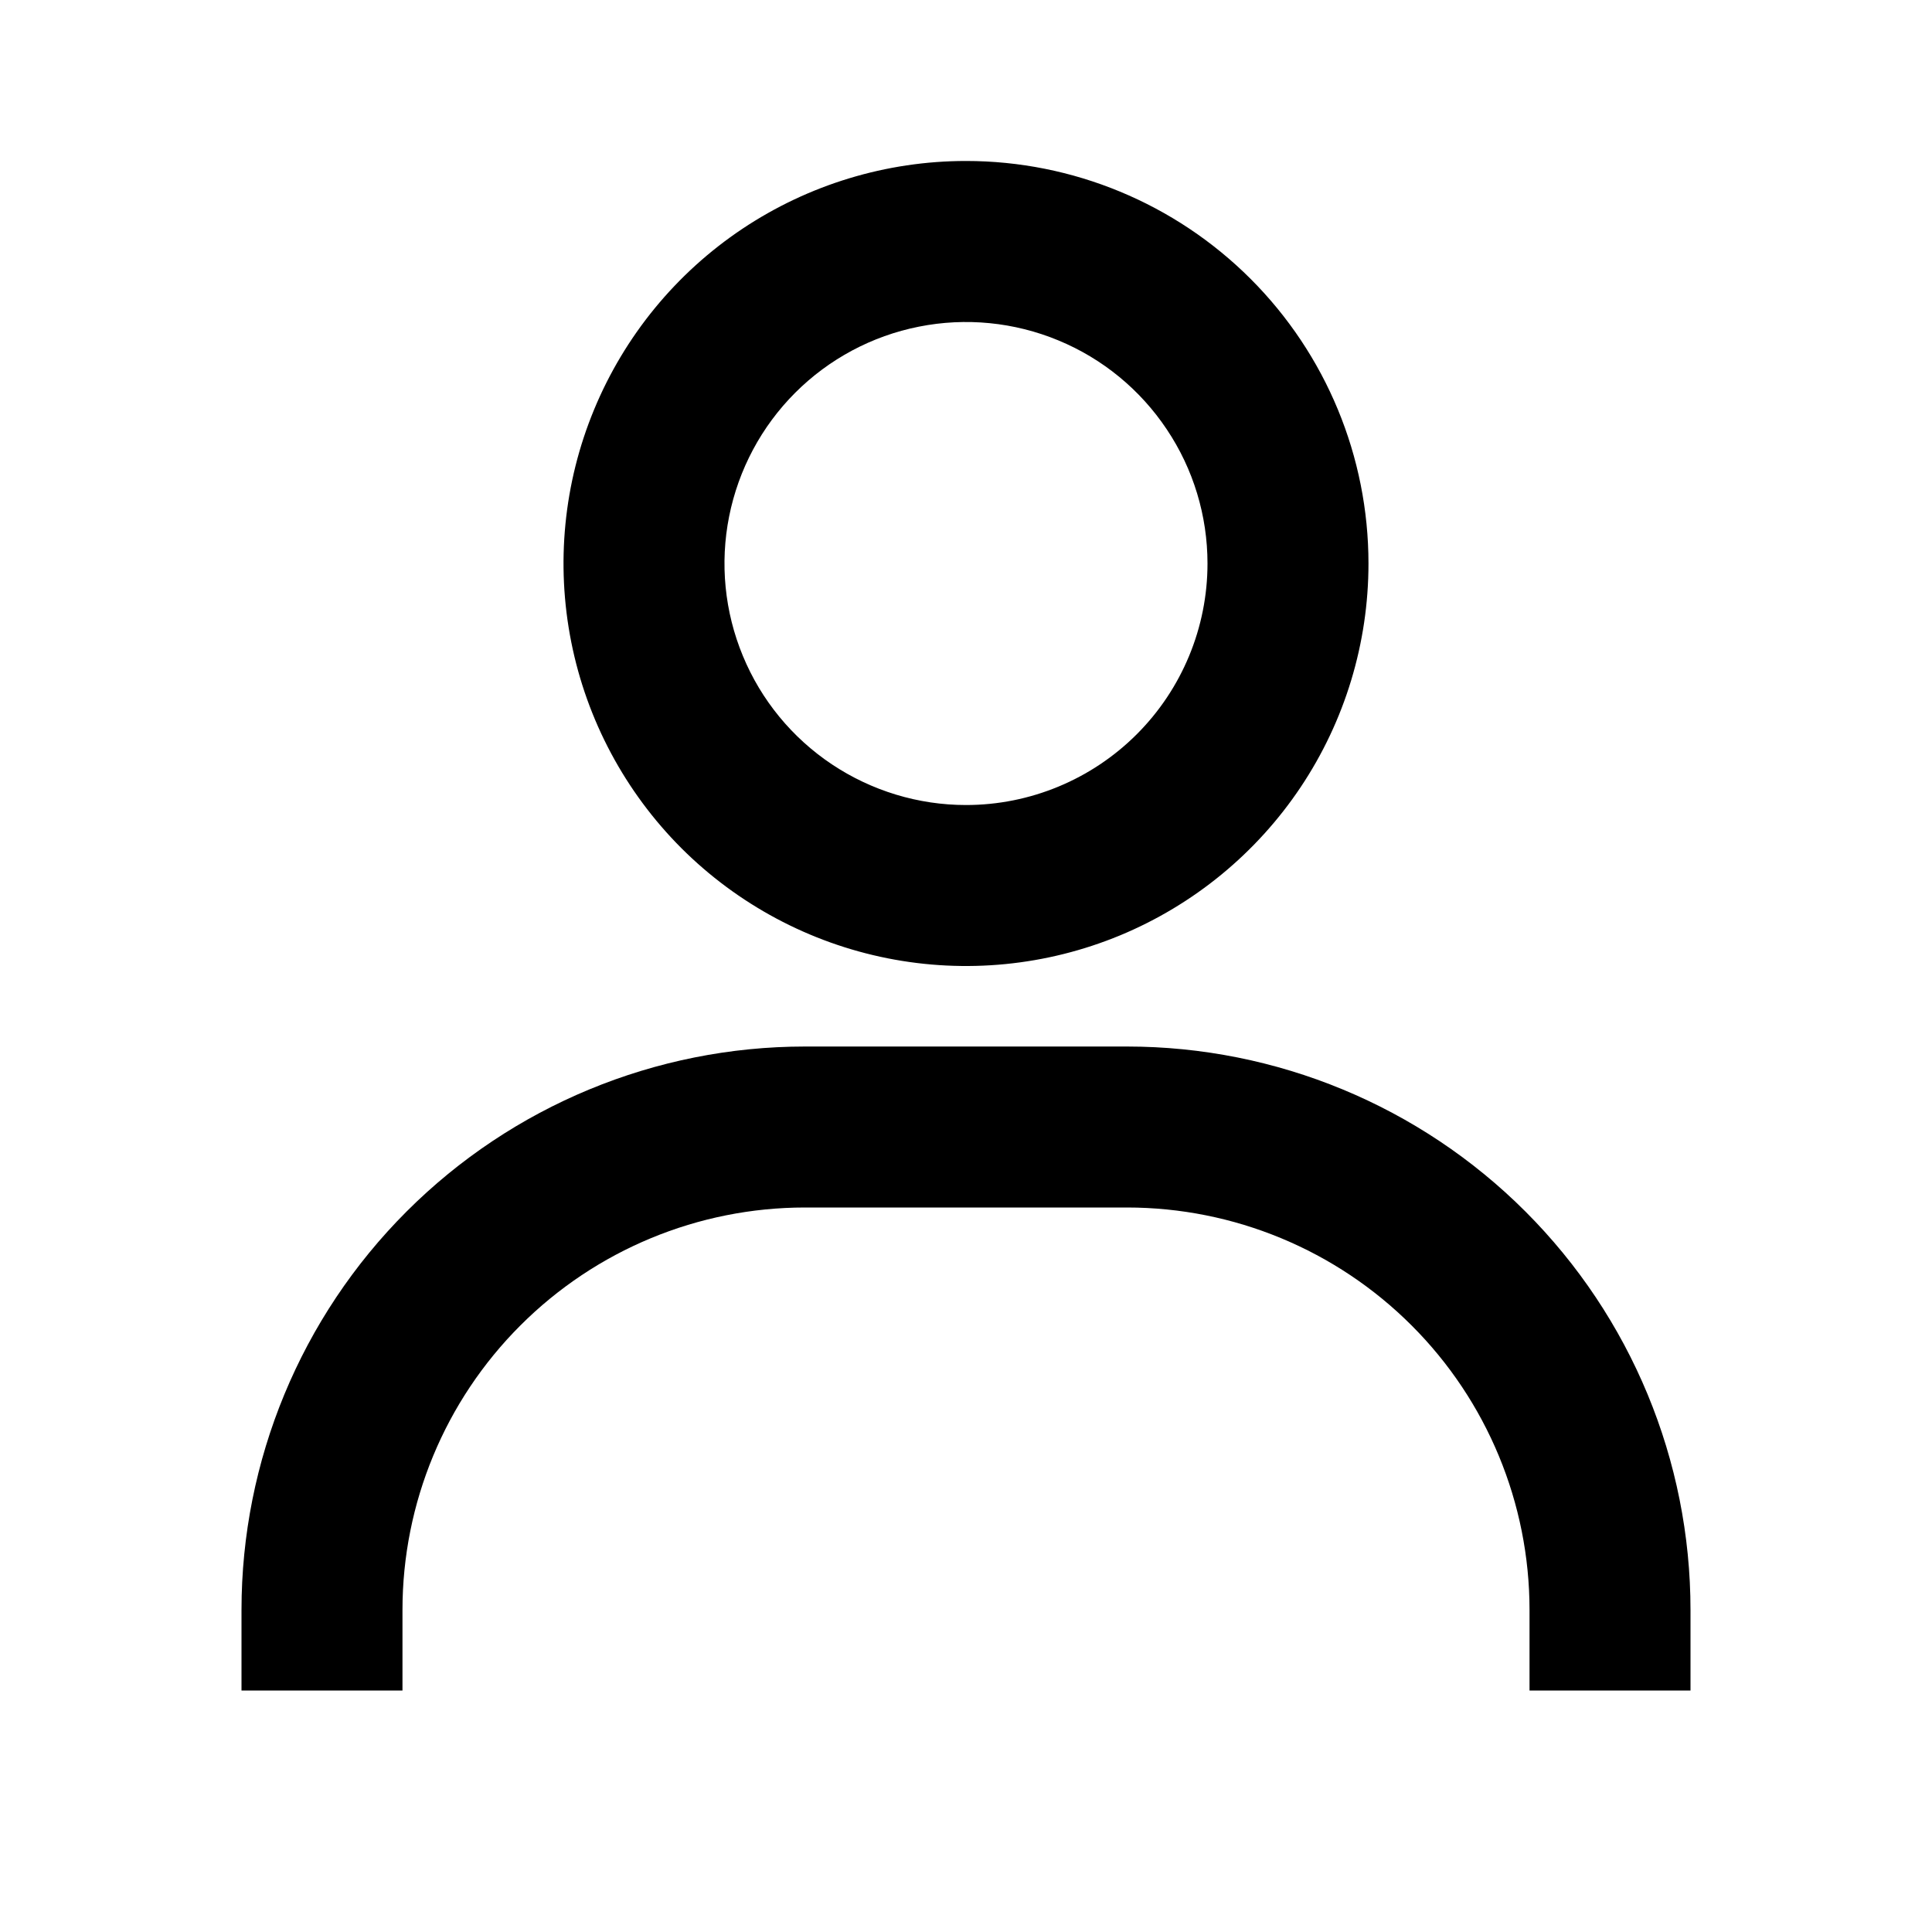 <svg width="25" height="25" viewBox="0 0 25 25" fill="none" xmlns="http://www.w3.org/2000/svg">
<path d="M12.5 2.083C11.47 2.083 10.463 2.389 9.606 2.961C8.75 3.533 8.082 4.347 7.688 5.299C7.294 6.25 7.191 7.297 7.392 8.308C7.593 9.318 8.089 10.246 8.817 10.975C9.546 11.703 10.474 12.199 11.484 12.4C12.494 12.601 13.541 12.498 14.493 12.104C15.445 11.709 16.258 11.042 16.831 10.185C17.403 9.329 17.708 8.322 17.708 7.292C17.708 5.91 17.16 4.586 16.183 3.609C15.206 2.632 13.881 2.083 12.5 2.083ZM12.5 10.417C11.882 10.417 11.278 10.233 10.764 9.89C10.25 9.547 9.849 9.059 9.613 8.488C9.376 7.917 9.314 7.288 9.435 6.682C9.556 6.076 9.853 5.519 10.29 5.082C10.727 4.645 11.284 4.347 11.89 4.227C12.496 4.106 13.125 4.168 13.696 4.405C14.267 4.641 14.755 5.042 15.098 5.556C15.442 6.069 15.625 6.674 15.625 7.292C15.625 8.12 15.296 8.915 14.71 9.501C14.124 10.087 13.329 10.417 12.5 10.417ZM21.875 21.875V20.833C21.875 18.899 21.107 17.045 19.739 15.677C18.372 14.31 16.517 13.542 14.583 13.542H10.417C8.483 13.542 6.628 14.31 5.261 15.677C3.893 17.045 3.125 18.899 3.125 20.833V21.875H5.208V20.833C5.208 19.452 5.757 18.127 6.734 17.151C7.711 16.174 9.035 15.625 10.417 15.625H14.583C15.965 15.625 17.289 16.174 18.266 17.151C19.243 18.127 19.792 19.452 19.792 20.833V21.875H21.875Z" fill="black"/>
</svg>
